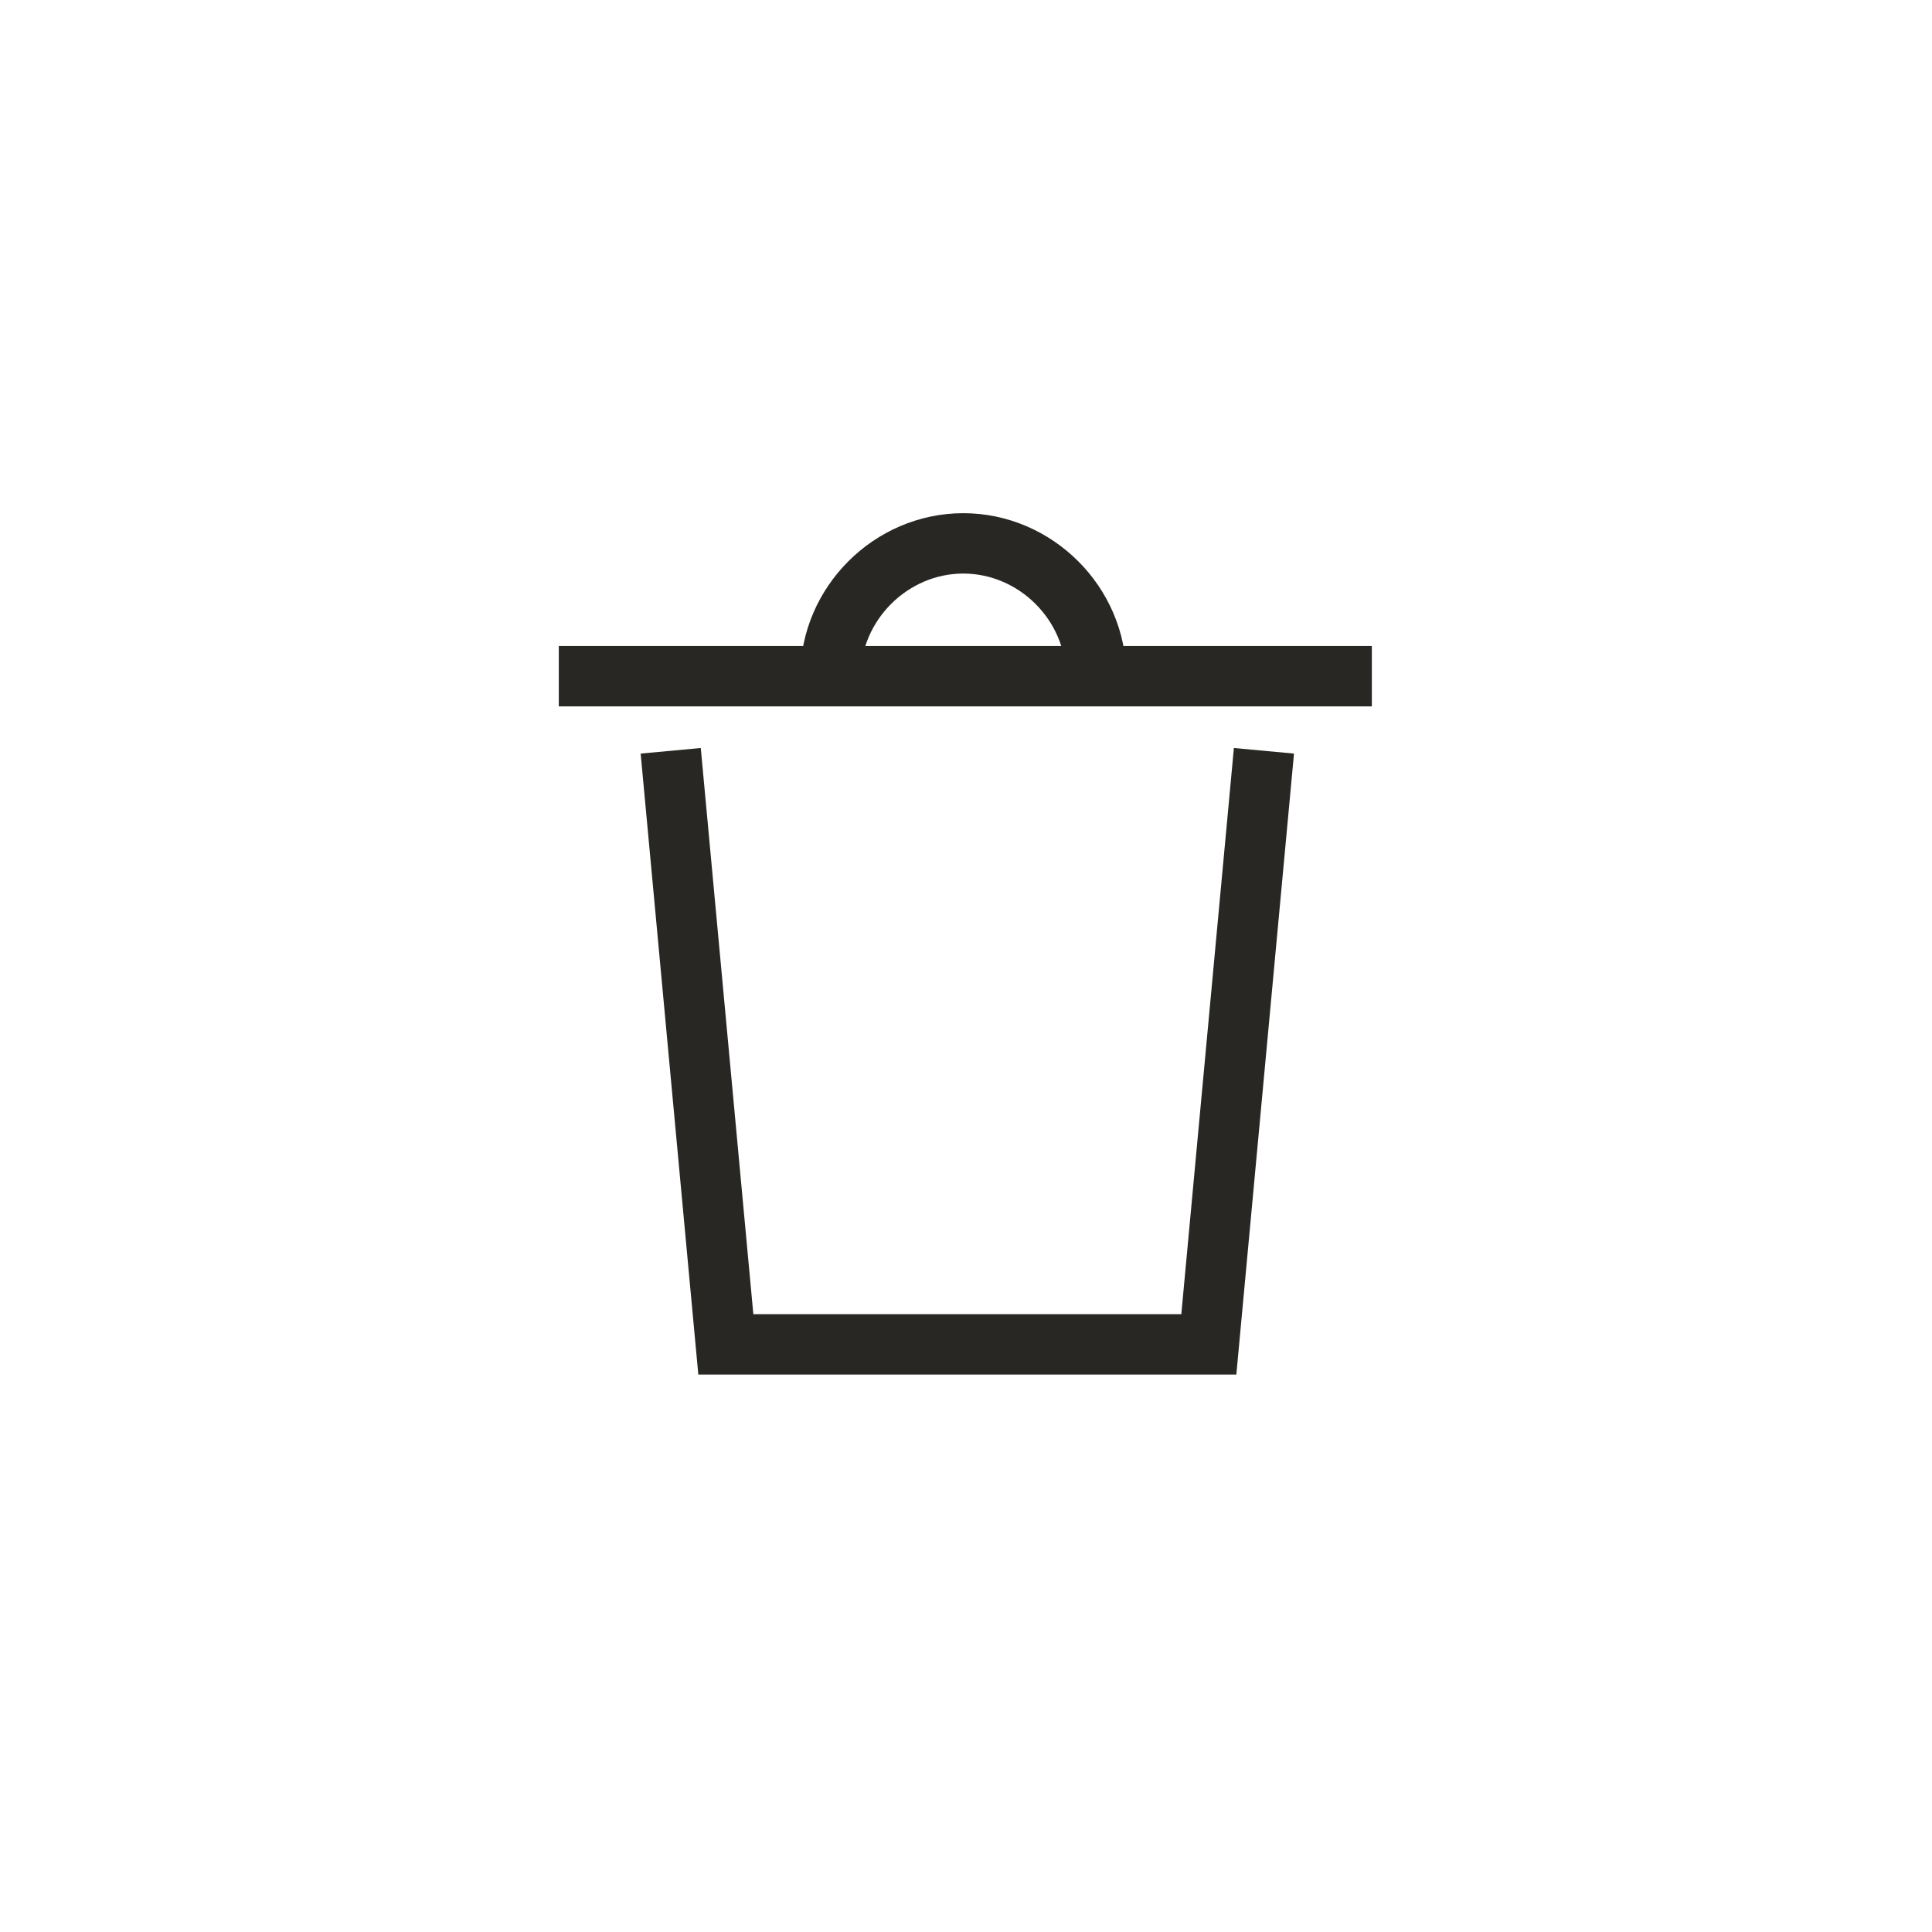 <?xml version="1.0" encoding="utf-8"?>
<!-- Generator: Adobe Illustrator 26.5.0, SVG Export Plug-In . SVG Version: 6.00 Build 0)  -->
<svg version="1.1" id="레이어_1" xmlns="http://www.w3.org/2000/svg" xmlns:xlink="http://www.w3.org/1999/xlink" x="0px"
	 y="0px" viewBox="0 0 48 48" style="enable-background:new 0 0 48 48;" xml:space="preserve">
<style type="text/css">
	.st0{display:none;fill:#F4F2F0;}
	.st1{fill:none;stroke:#292724;stroke-width:1.5;stroke-miterlimit:10;}
	.st2{fill:none;stroke:#292724;stroke-width:1.5;stroke-linecap:square;stroke-miterlimit:10;}
</style>
<g>
	<g>
		<rect id="사각형_627" class="st0" width="48" height="48"/>
		<g id="trash-round" transform="translate(13.333 12)">
			<path id="패스_914" class="st1" d="M7.3,4.8L7.3,4.8c0-1.8,1.5-3.3,3.3-3.3l0,0l0,0c1.8,0,3.3,1.5,3.3,3.3l0,0l0,0"/>
			<path id="패스_915" class="st2" d="M18,7.4l-1.3,14h-12l-1.3-14"/>
			<line id="선_95" class="st2" x1="20" y1="4.8" x2="1.3" y2="4.8"/>
		</g>
	</g>
</g>
</svg>
